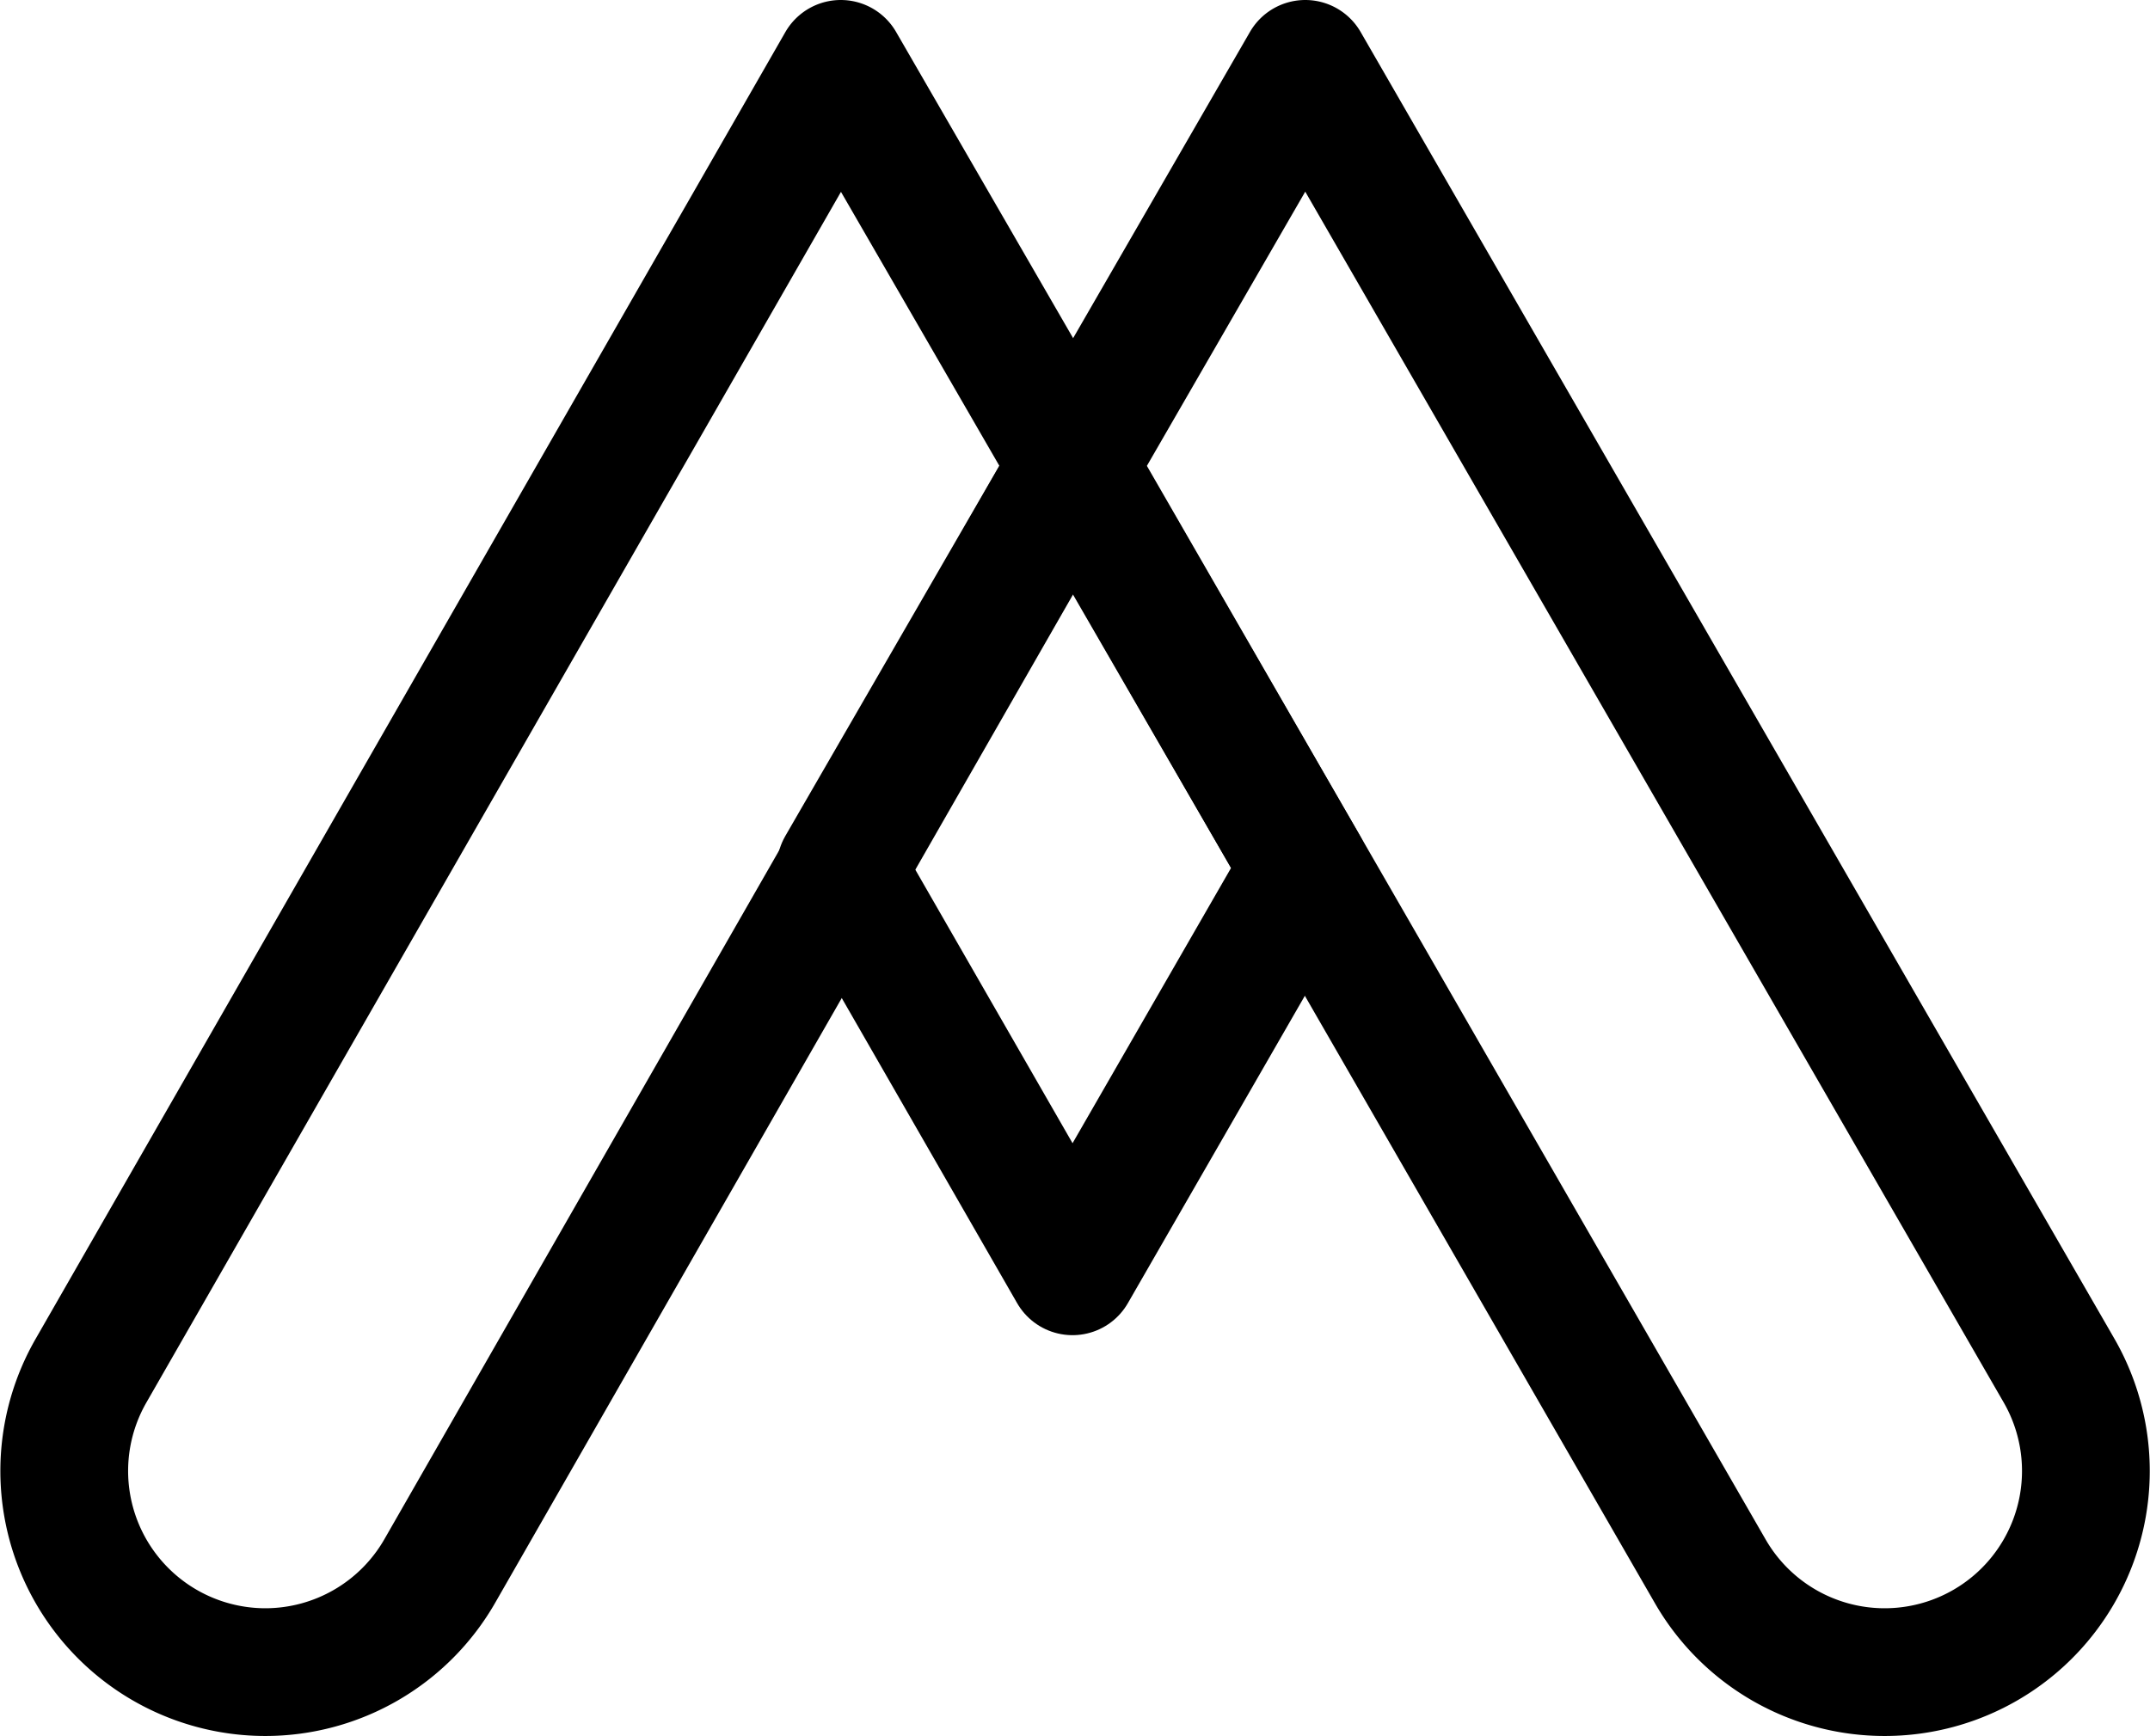 <svg xmlns="http://www.w3.org/2000/svg" viewBox="0 0 168.29 135.91"><defs><style>.cls-1,.cls-2{fill:none;}.cls-1{stroke:#000;stroke-linecap:round;stroke-linejoin:round;stroke-width:10px;}.cls-2{stroke:#a7a9ac;stroke-miterlimit:10;stroke-width:0.25px;}</style></defs><title>mlogo</title><g id="Layer_2" data-name="Layer 2"><g id="Layer_1-2" data-name="Layer 1"><path class="cls-1" d="M102.17,5l59,102.3a15.75,15.75,0,0,1-13.65,23.61h0A15.75,15.75,0,0,1,133.86,123L84,36.47Z"/><path class="cls-1" d="M65.81,5,7.13,107.3a15.75,15.75,0,0,0,13.65,23.61h0A15.75,15.75,0,0,0,34.42,123L84,36.47Z"/><polyline class="cls-1" points="83.94 36.47 102.13 67.95 83.95 99.53 65.8 67.95 83.99 36.47"/><path class="cls-2" d="M65.9,5"/></g></g></svg>